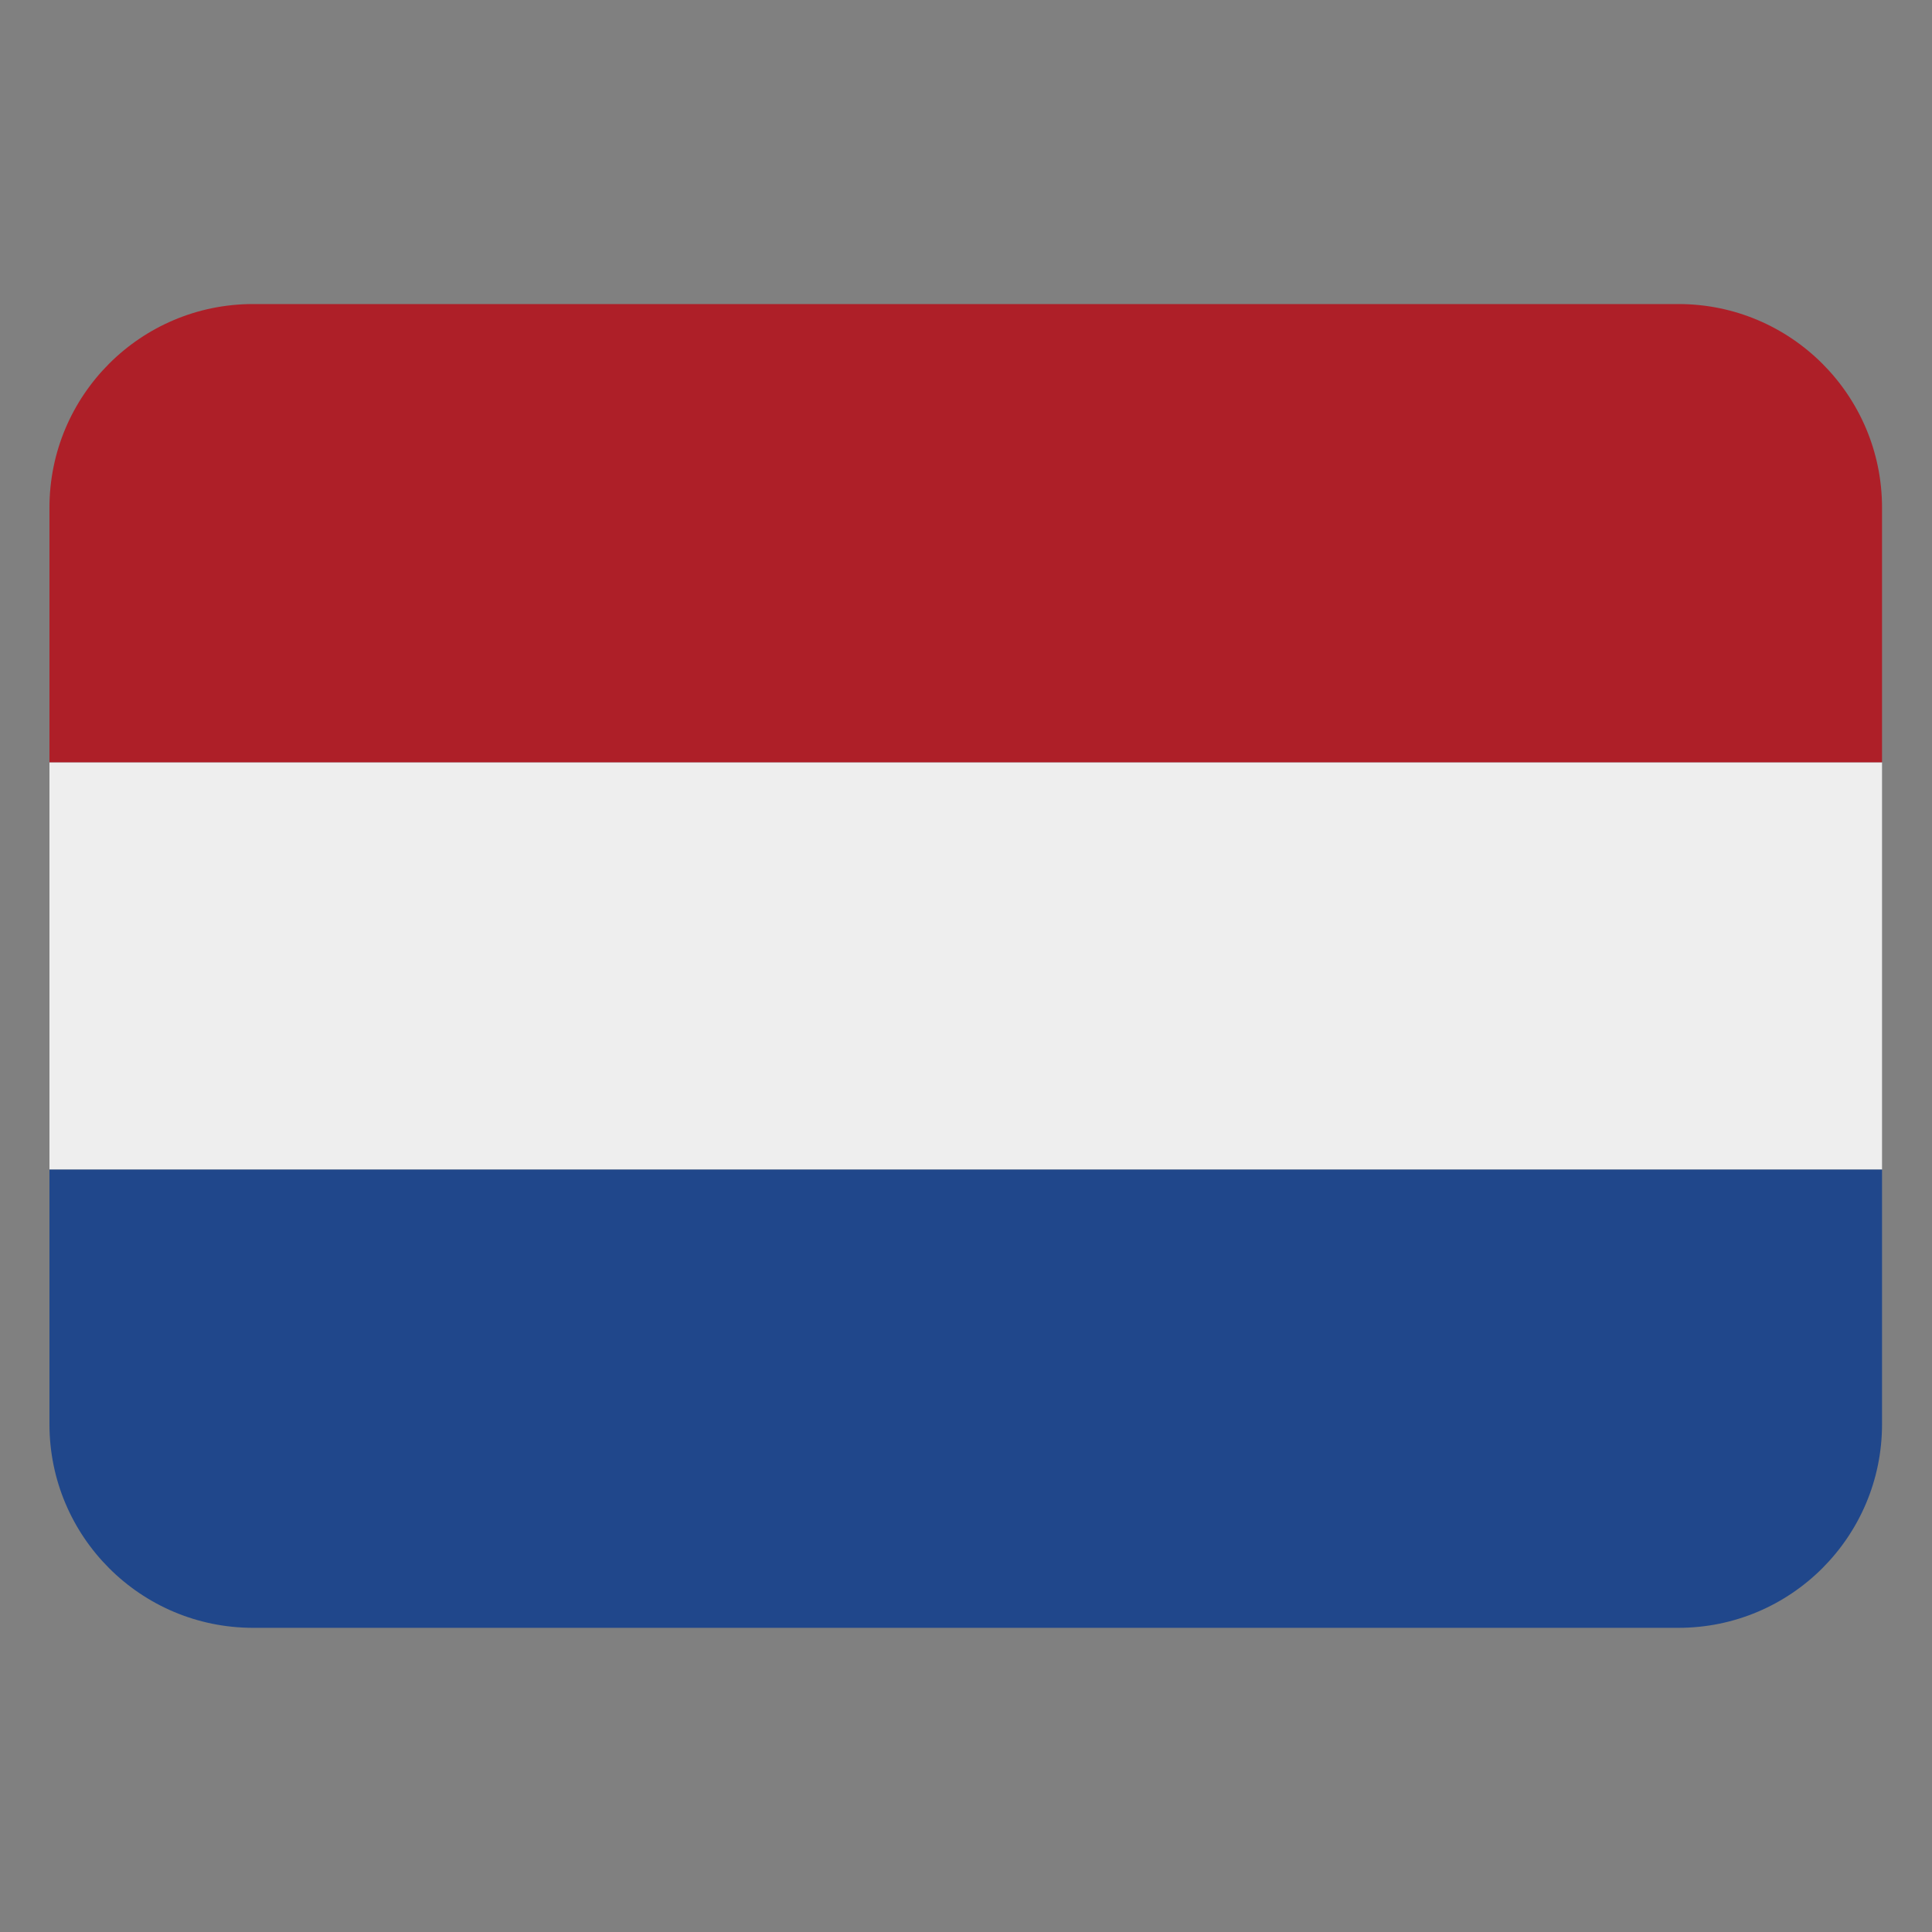 <svg xmlns="http://www.w3.org/2000/svg" xmlns:xlink="http://www.w3.org/1999/xlink" width="1080" zoomAndPan="magnify" viewBox="0 0 810 810" height="1080" preserveAspectRatio="xMidYMid meet" version="1.0"><rect x="0" y="0" width="810" height="810" fill="#808080" stroke="none"/><defs><clipPath id="e8ccb475f8"><path d="M 20.52 319 L 789.27 319 L 789.27 491 L 20.52 491 Z M 20.52 319 " clip-rule="nonzero"/></clipPath><clipPath id="9cafdd40a8"><path d="M 20.52 127.473 L 789.27 127.473 L 789.27 320 L 20.52 320 Z M 20.52 127.473 " clip-rule="nonzero"/></clipPath><clipPath id="32028afc22"><path d="M 20.52 490 L 789.27 490 L 789.27 682.473 L 20.52 682.473 Z M 20.52 490 " clip-rule="nonzero"/></clipPath></defs><g clip-path="url(#e8ccb475f8)"><path fill="#eeeeee" d="M 20.734 319.59 L 789.051 319.59 L 789.051 490.359 L 20.734 490.359 Z M 20.734 319.59 " fill-opacity="1" fill-rule="nonzero"/></g><g clip-path="url(#9cafdd40a8)"><path fill="#ae1f28" d="M 703.684 127.473 L 106.105 127.473 C 58.961 127.473 20.734 165.707 20.734 212.859 L 20.734 319.59 L 789.051 319.59 L 789.051 212.859 C 789.051 165.707 750.828 127.473 703.684 127.473 Z M 703.684 127.473 " fill-opacity="1" fill-rule="nonzero"/></g><g clip-path="url(#32028afc22)"><path fill="#20478b" d="M 106.105 682.473 L 703.684 682.473 C 750.828 682.473 789.051 644.242 789.051 597.09 L 789.051 490.359 L 20.734 490.359 L 20.734 597.09 C 20.734 644.242 58.961 682.473 106.105 682.473 Z M 106.105 682.473 " fill-opacity="1" fill-rule="nonzero"/></g></svg>